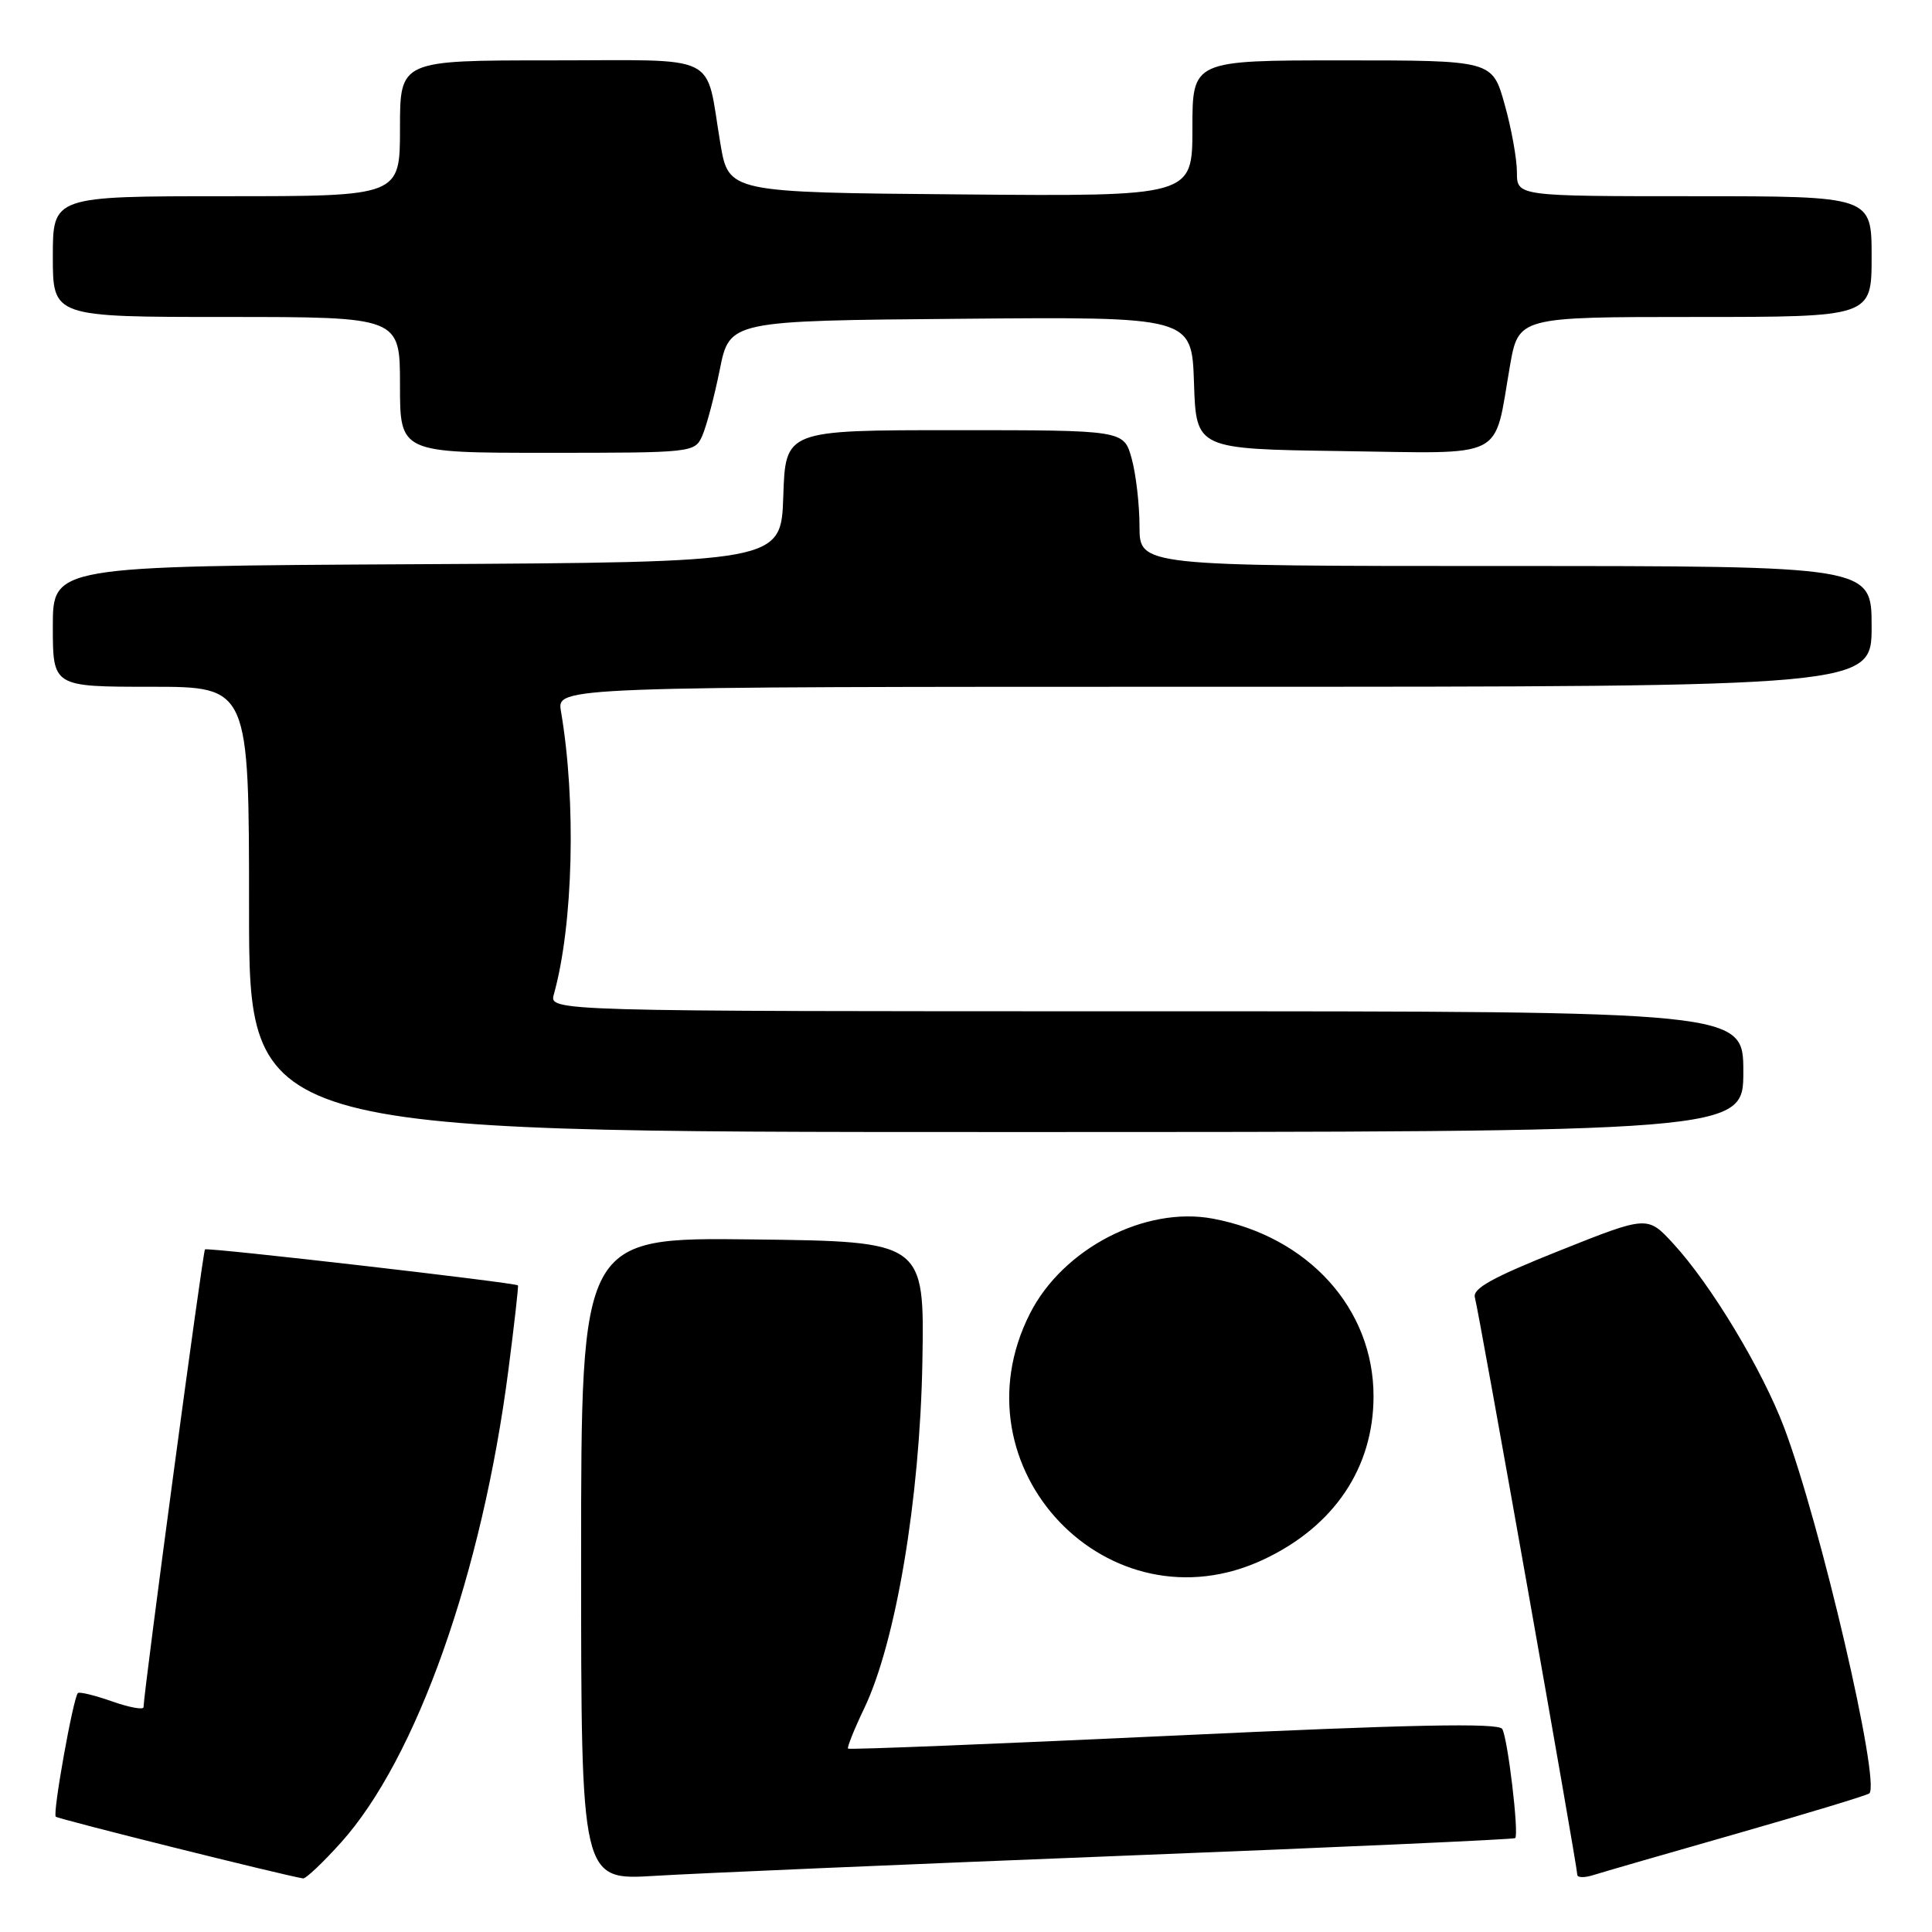 <?xml version="1.0" encoding="UTF-8" standalone="no"?>
<!DOCTYPE svg PUBLIC "-//W3C//DTD SVG 1.1//EN" "http://www.w3.org/Graphics/SVG/1.1/DTD/svg11.dtd" >
<svg xmlns="http://www.w3.org/2000/svg" xmlns:xlink="http://www.w3.org/1999/xlink" version="1.1" viewBox="0 0 256 256">
 <g >
 <path fill="currentColor"
d=" M 45.18 244.15 C 55.19 233.01 63.89 208.45 67.37 181.50 C 68.15 175.45 68.72 170.42 68.63 170.32 C 68.32 169.96 27.49 165.26 27.16 165.55 C 26.88 165.79 19.07 223.98 19.02 226.21 C 19.01 226.59 17.13 226.25 14.84 225.44 C 12.56 224.64 10.52 224.14 10.32 224.34 C 9.70 224.97 6.95 240.29 7.39 240.72 C 7.71 241.04 37.46 248.46 40.16 248.90 C 40.52 248.95 42.78 246.82 45.18 244.15 Z  M 148.48 245.91 C 177.07 244.79 200.60 243.73 200.77 243.56 C 201.30 243.03 199.78 230.27 199.05 229.09 C 198.55 228.27 186.91 228.50 155.51 229.98 C 131.94 231.08 112.53 231.86 112.37 231.70 C 112.22 231.55 113.18 229.15 114.51 226.37 C 118.71 217.59 121.89 198.65 122.22 180.50 C 122.50 164.50 122.50 164.50 99.75 164.23 C 77.00 163.96 77.00 163.96 77.00 206.56 C 77.00 249.16 77.00 249.16 86.75 248.56 C 92.11 248.23 119.89 247.04 148.48 245.91 Z  M 230.25 242.93 C 239.61 240.25 247.46 237.87 247.70 237.63 C 249.19 236.15 241.23 201.96 236.43 189.22 C 233.54 181.54 226.72 170.21 221.72 164.79 C 218.30 161.07 218.30 161.07 206.64 165.72 C 197.75 169.27 195.09 170.74 195.43 171.93 C 195.95 173.70 209.00 247.30 209.00 248.42 C 209.00 248.81 209.95 248.83 211.12 248.46 C 212.28 248.09 220.89 245.60 230.25 242.93 Z  M 167.50 206.61 C 176.81 202.21 182.00 194.46 182.00 185.00 C 182.00 173.40 173.36 163.85 160.72 161.48 C 151.74 159.79 140.83 165.45 136.47 174.06 C 126.11 194.50 146.94 216.35 167.50 206.61 Z  M 231.00 142.00 C 231.00 134.00 231.00 134.00 151.88 134.00 C 72.77 134.00 72.77 134.00 73.39 131.75 C 75.96 122.54 76.37 106.17 74.33 94.25 C 73.78 91.00 73.78 91.00 160.89 91.00 C 248.00 91.00 248.00 91.00 248.00 83.00 C 248.00 75.00 248.00 75.00 199.50 75.00 C 151.00 75.00 151.00 75.00 150.99 69.75 C 150.99 66.86 150.52 62.81 149.95 60.75 C 148.91 57.00 148.91 57.00 126.49 57.00 C 104.08 57.00 104.08 57.00 103.79 65.75 C 103.50 74.50 103.50 74.50 55.25 74.76 C 7.00 75.02 7.00 75.02 7.00 83.01 C 7.00 91.00 7.00 91.00 20.00 91.00 C 33.00 91.00 33.00 91.00 33.00 120.50 C 33.00 150.00 33.00 150.00 132.00 150.00 C 231.00 150.00 231.00 150.00 231.00 142.00 Z  M 93.05 57.75 C 93.60 56.51 94.65 52.58 95.37 49.00 C 96.67 42.50 96.67 42.50 127.30 42.24 C 157.92 41.97 157.92 41.97 158.21 50.74 C 158.50 59.50 158.50 59.50 177.77 59.77 C 199.87 60.08 197.88 61.09 200.07 48.52 C 201.21 42.00 201.21 42.00 224.60 42.00 C 248.00 42.00 248.00 42.00 248.00 34.00 C 248.00 26.00 248.00 26.00 224.50 26.00 C 201.00 26.00 201.00 26.00 201.00 22.82 C 201.00 21.06 200.27 17.01 199.37 13.82 C 197.74 8.00 197.74 8.00 177.87 8.00 C 158.00 8.00 158.00 8.00 158.00 17.01 C 158.00 26.03 158.00 26.03 127.27 25.76 C 96.54 25.50 96.54 25.50 95.45 19.00 C 93.40 6.83 95.79 8.00 72.93 8.00 C 53.00 8.00 53.00 8.00 53.00 17.00 C 53.00 26.00 53.00 26.00 30.00 26.00 C 7.00 26.00 7.00 26.00 7.00 34.00 C 7.00 42.00 7.00 42.00 30.00 42.00 C 53.00 42.00 53.00 42.00 53.00 51.00 C 53.00 60.00 53.00 60.00 72.52 60.00 C 91.80 60.00 92.06 59.97 93.05 57.75 Z "/>
</g>
</svg>
